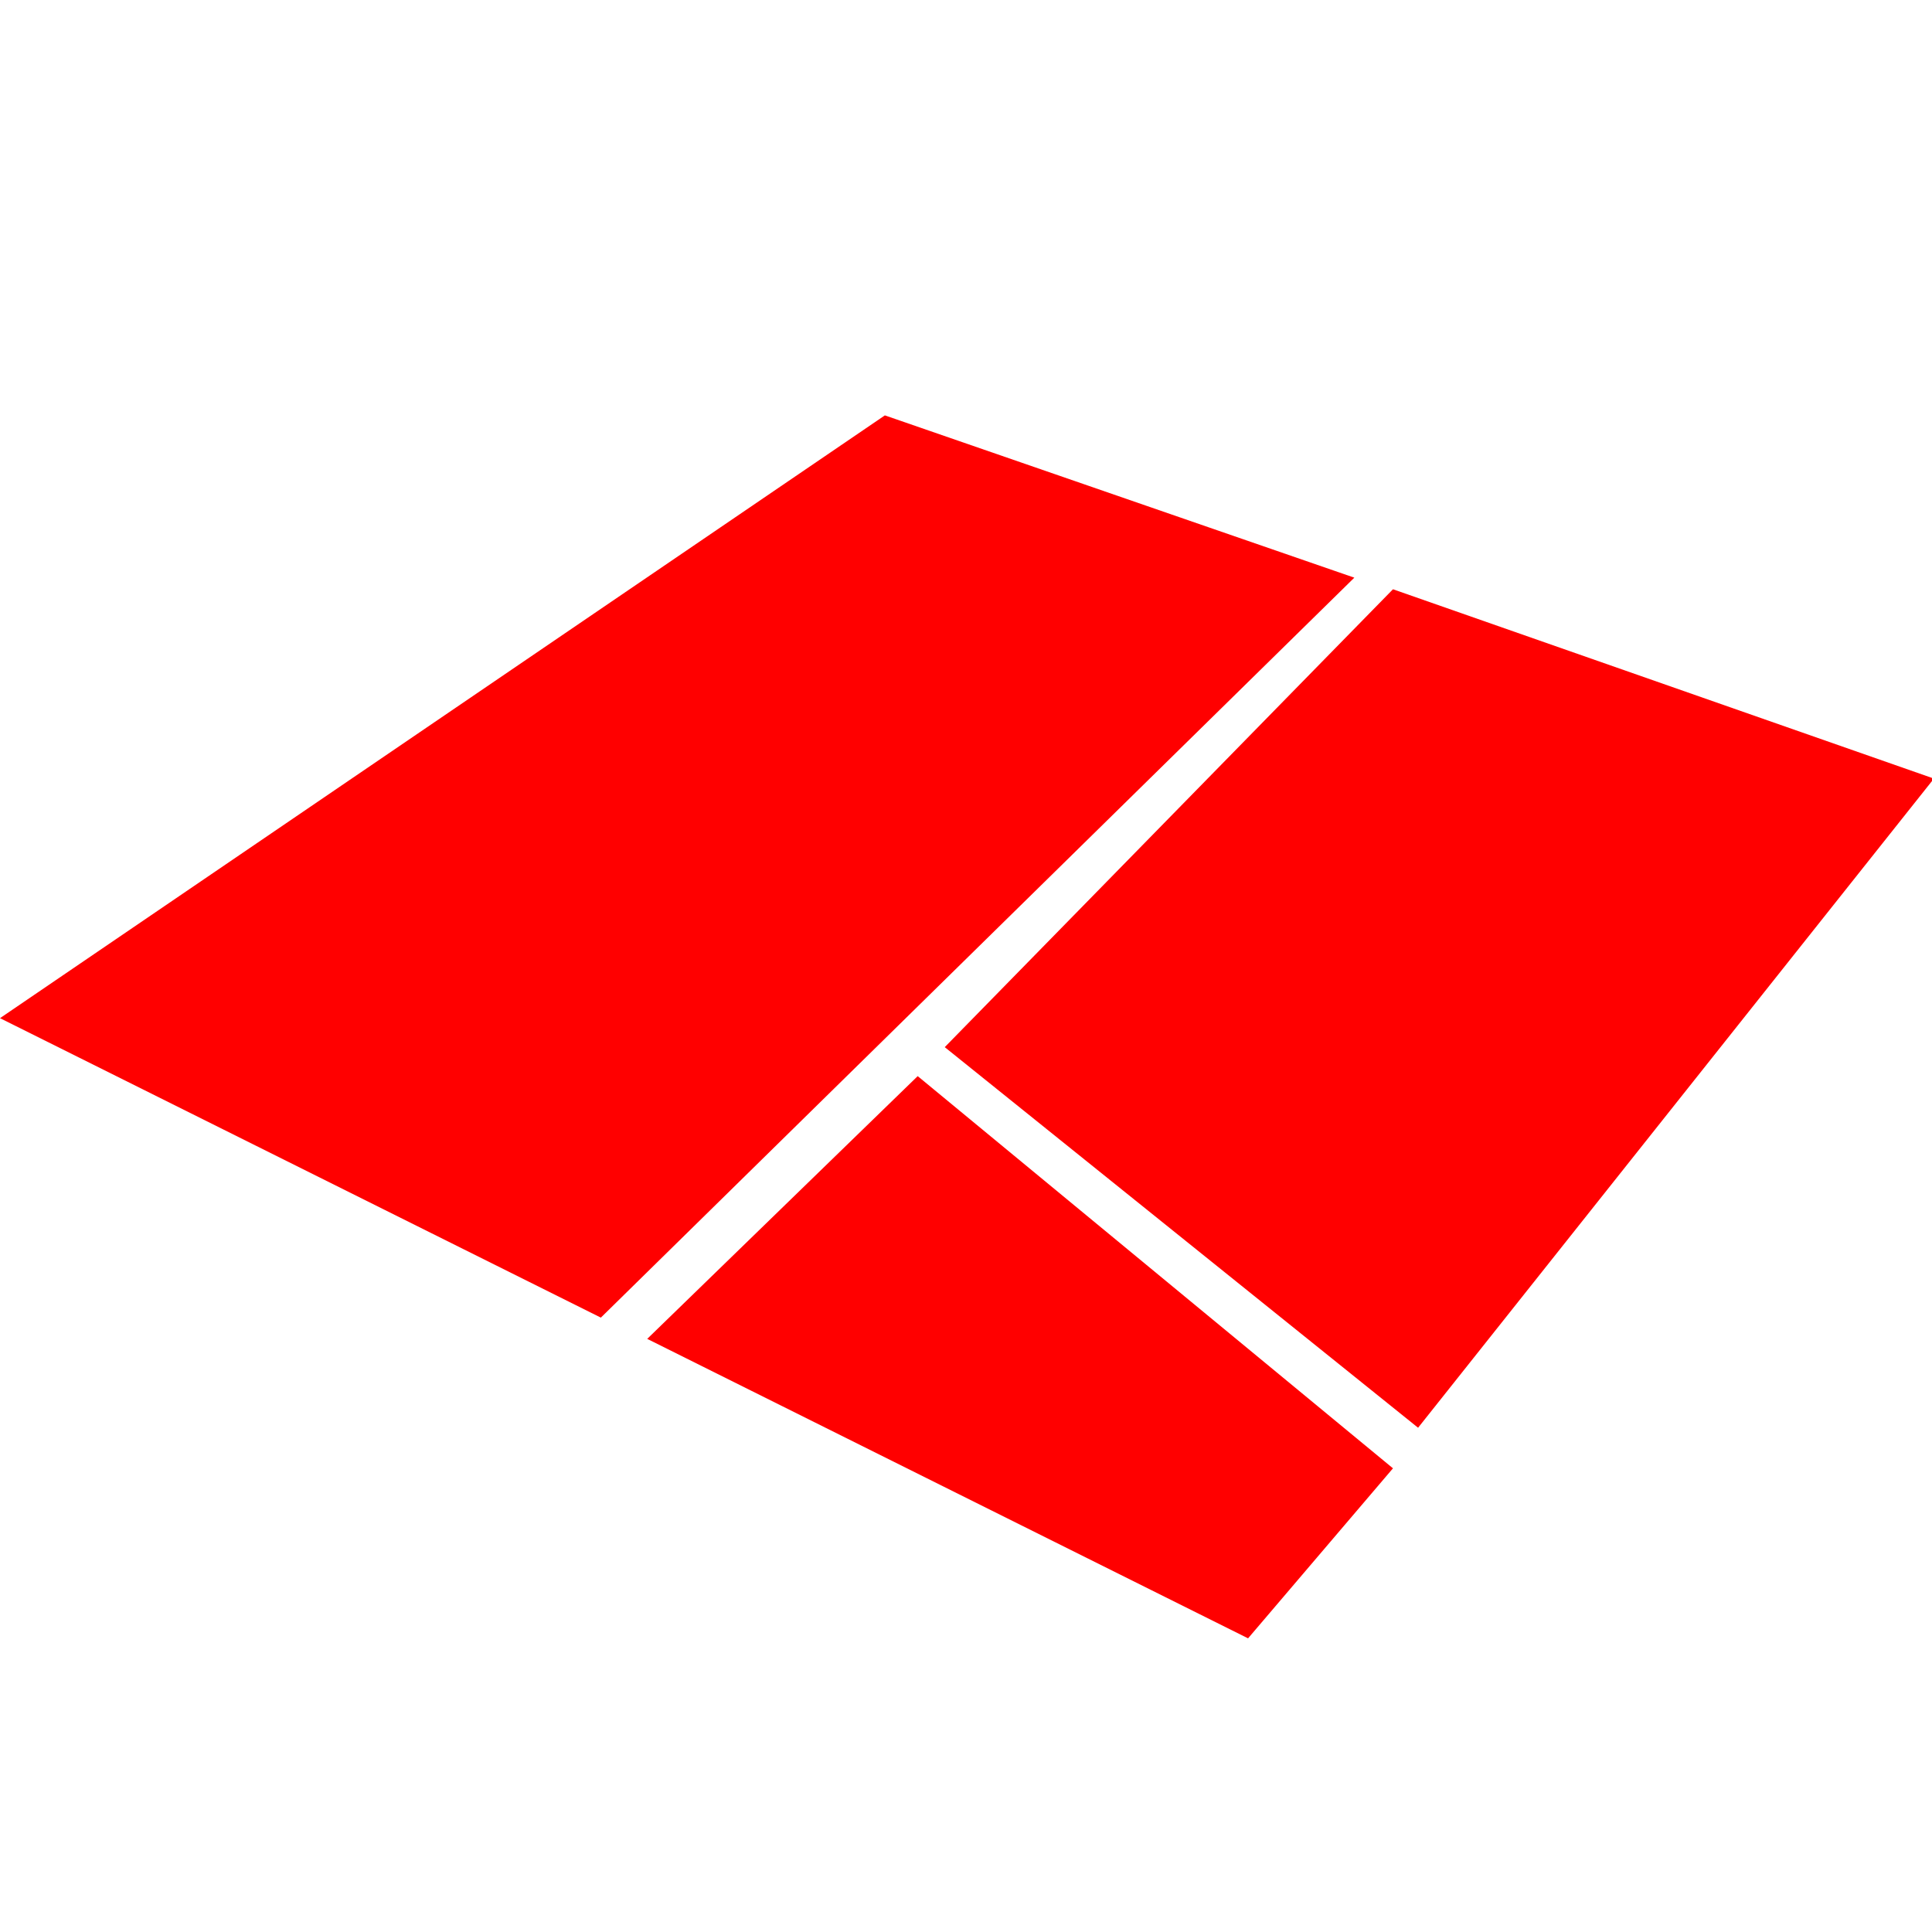 <?xml version="1.0" encoding="UTF-8" standalone="no"?>
<!-- Generated by IcoMoon.io -->
<svg
    xmlns:inkscape="http://www.inkscape.org/namespaces/inkscape"
    xmlns:rdf="http://www.w3.org/1999/02/22-rdf-syntax-ns#"
    xmlns="http://www.w3.org/2000/svg"
    xmlns:dc="http://purl.org/dc/elements/1.1/"
    xmlns:ns1="http://sozi.baierouge.fr"
    xmlns:cc="http://web.resource.org/cc/"
    xmlns:xlink="http://www.w3.org/1999/xlink"
    xmlns:sodipodi="http://sodipodi.sourceforge.net/DTD/sodipodi-0.dtd"
    version="1.1"
    viewBox="0 0 32 32"
  >
  <path
      d="m14.656 6.88l-14.656 9.984 9.952 4.96 12.48-12.256-7.776-2.688zm8.416 2.88l-7.424 7.584 7.84 6.304 8.544-10.752-8.96-3.136zm-7.872 8.064l-4.48 4.352 9.952 4.96 2.4-2.816-7.872-6.496z"
      fill="#FF0000"
  />
</svg
>
